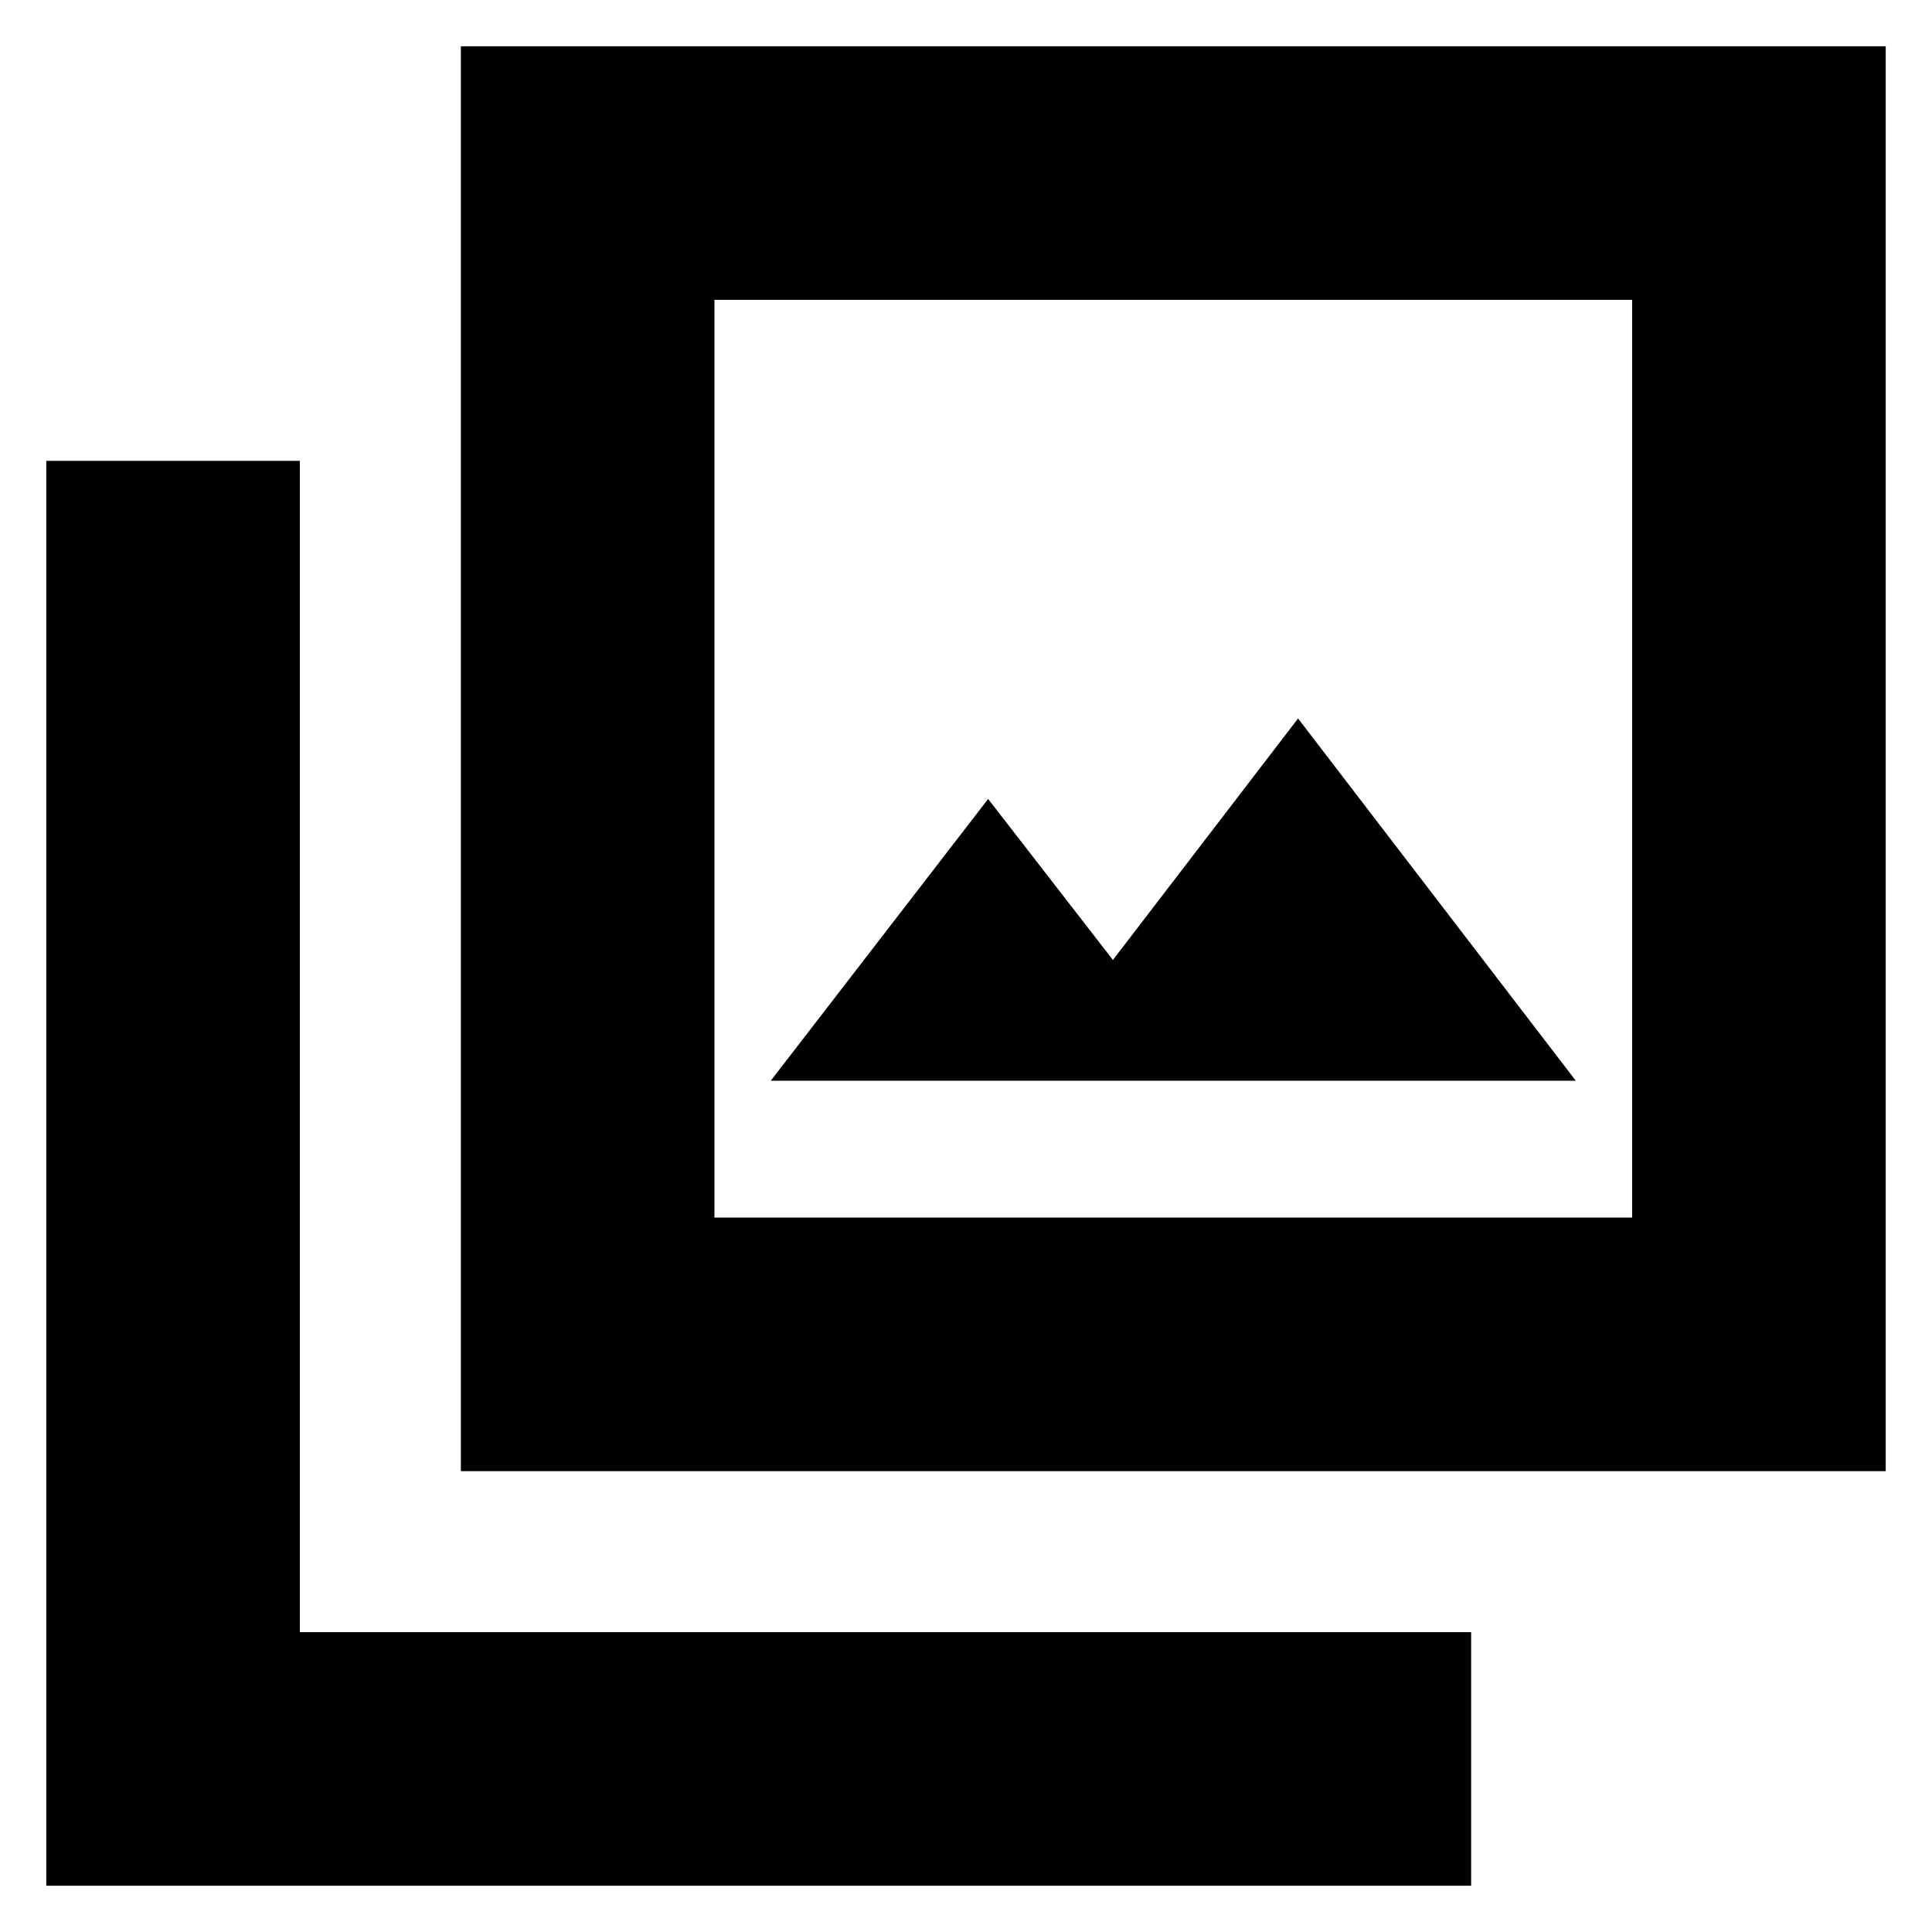 <svg xmlns="http://www.w3.org/2000/svg" height="24" width="24"><path d="M9.575 13.425H19.575L16.125 8.925L13.825 11.925L12.275 9.925ZM5.725 18.275V0.575H23.425V18.275ZM8.875 15.125H20.275V3.725H8.875ZM0.575 23.425V5.725H3.725V20.275H18.275V23.425ZM8.875 15.125V3.725V15.125Z"/></svg>